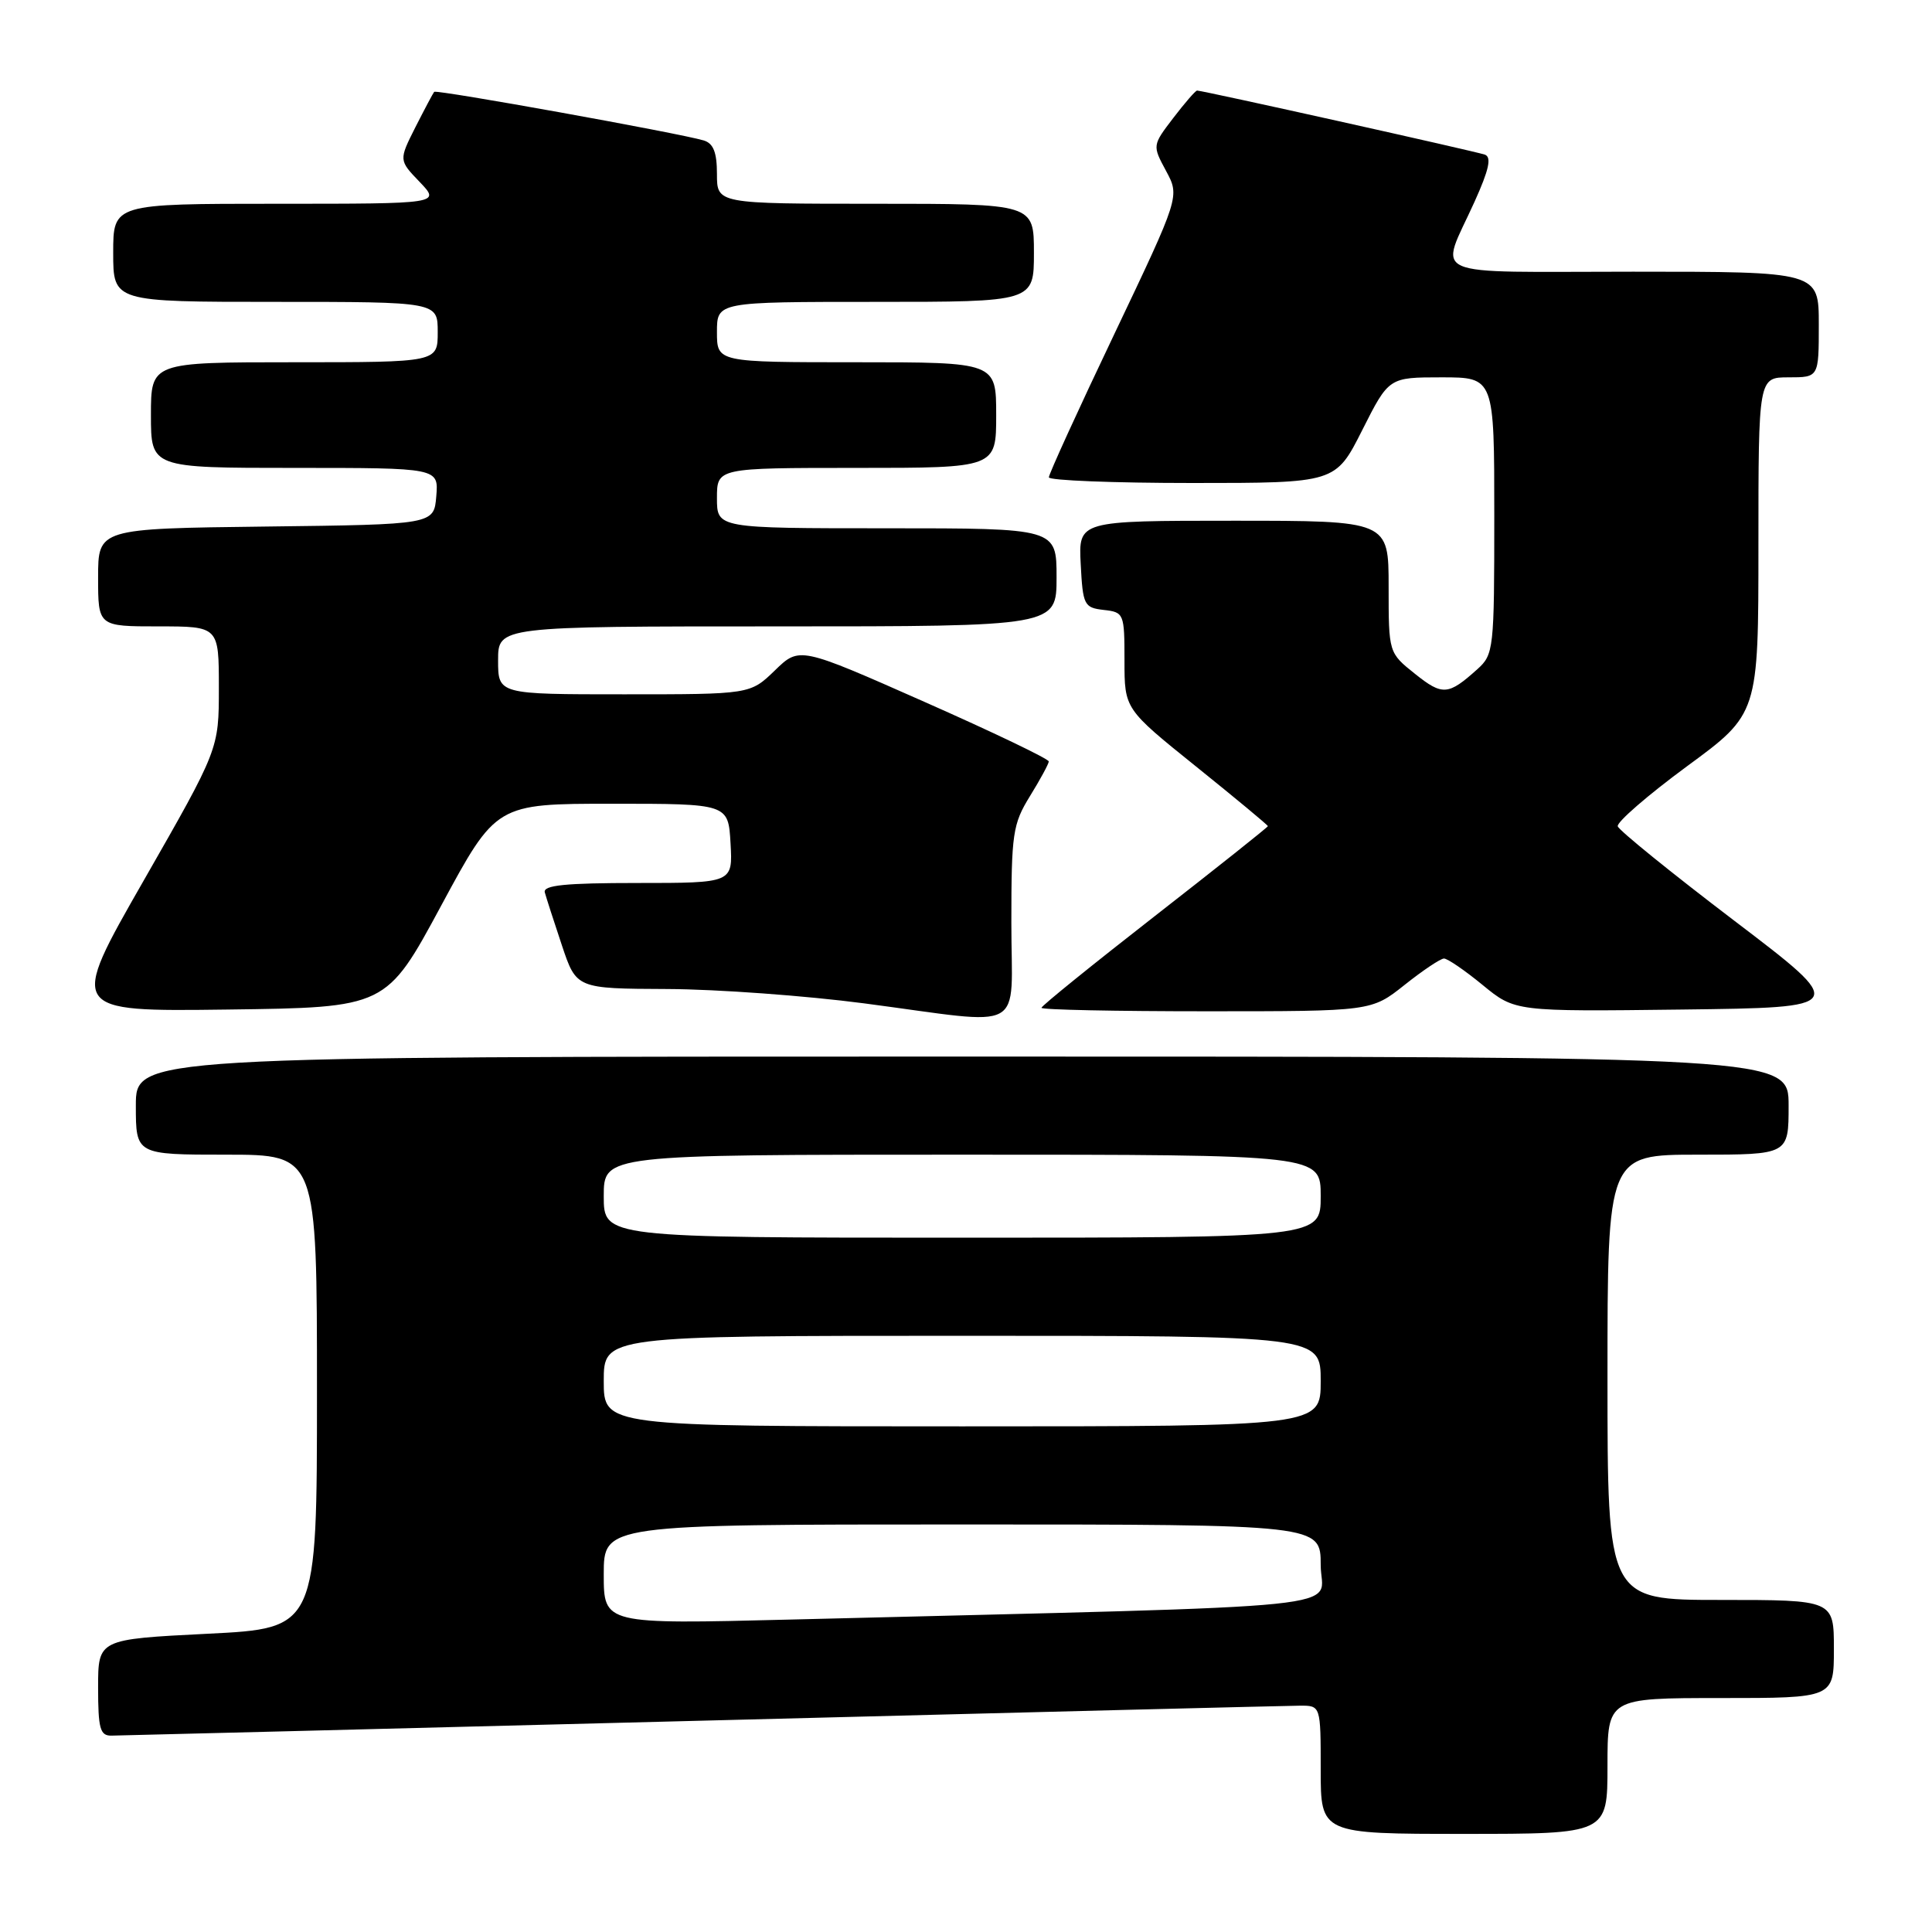 <?xml version="1.0" encoding="UTF-8" standalone="no"?>
<!DOCTYPE svg PUBLIC "-//W3C//DTD SVG 1.1//EN" "http://www.w3.org/Graphics/SVG/1.1/DTD/svg11.dtd" >
<svg xmlns="http://www.w3.org/2000/svg" xmlns:xlink="http://www.w3.org/1999/xlink" version="1.1" viewBox="0 0 256 256">
 <g >
 <path fill="currentColor"
d=" M 213.00 234.00 C 213.00 225.00 213.00 225.00 228.00 225.00 C 243.00 225.00 243.00 225.00 243.00 218.50 C 243.00 212.00 243.00 212.00 228.00 212.00 C 213.00 212.00 213.00 212.00 213.00 182.50 C 213.00 153.00 213.00 153.00 225.00 153.00 C 237.00 153.00 237.00 153.00 237.00 146.50 C 237.00 140.00 237.00 140.00 127.50 140.00 C 18.00 140.00 18.00 140.00 18.00 146.50 C 18.00 153.00 18.00 153.00 30.00 153.00 C 42.00 153.00 42.00 153.00 42.00 184.38 C 42.00 215.76 42.00 215.76 27.50 216.48 C 13.00 217.21 13.00 217.21 13.00 223.60 C 13.00 229.04 13.26 230.00 14.75 229.98 C 15.71 229.97 50.92 229.08 93.00 228.00 C 135.07 226.91 170.74 226.02 172.25 226.01 C 175.00 226.00 175.00 226.00 175.00 234.50 C 175.00 243.00 175.00 243.00 194.00 243.00 C 213.00 243.00 213.00 243.00 213.00 234.00 Z  M 134.01 122.25 C 134.01 110.45 134.19 109.20 136.47 105.50 C 137.83 103.30 138.95 101.23 138.97 100.90 C 138.99 100.57 131.56 97.01 122.47 92.99 C 105.93 85.67 105.93 85.67 102.67 88.84 C 99.40 92.00 99.40 92.00 82.70 92.00 C 66.00 92.00 66.00 92.00 66.00 87.50 C 66.00 83.00 66.00 83.00 103.00 83.00 C 140.00 83.00 140.00 83.00 140.00 76.50 C 140.00 70.00 140.00 70.00 117.50 70.00 C 95.00 70.00 95.00 70.00 95.00 66.00 C 95.00 62.00 95.00 62.00 113.50 62.00 C 132.00 62.00 132.00 62.00 132.00 55.00 C 132.00 48.00 132.00 48.00 113.50 48.00 C 95.00 48.00 95.00 48.00 95.00 44.00 C 95.00 40.00 95.00 40.00 116.00 40.00 C 137.00 40.00 137.00 40.00 137.00 33.50 C 137.00 27.00 137.00 27.00 116.00 27.00 C 95.00 27.00 95.00 27.00 95.00 23.07 C 95.00 20.19 94.53 19.00 93.25 18.61 C 89.99 17.64 57.83 11.84 57.53 12.17 C 57.38 12.35 56.26 14.46 55.04 16.86 C 52.84 21.23 52.84 21.23 55.61 24.11 C 58.37 27.00 58.37 27.00 36.69 27.00 C 15.00 27.00 15.00 27.00 15.00 33.50 C 15.00 40.00 15.00 40.00 36.50 40.00 C 58.00 40.00 58.00 40.00 58.00 44.00 C 58.00 48.00 58.00 48.00 39.00 48.00 C 20.00 48.00 20.00 48.00 20.00 55.00 C 20.00 62.00 20.00 62.00 39.06 62.00 C 58.12 62.00 58.12 62.00 57.81 65.75 C 57.50 69.50 57.50 69.50 35.25 69.77 C 13.00 70.04 13.00 70.04 13.00 76.52 C 13.00 83.00 13.00 83.00 21.00 83.00 C 29.00 83.00 29.00 83.00 29.00 91.14 C 29.00 99.27 29.00 99.27 19.05 116.66 C 9.10 134.04 9.10 134.04 30.14 133.77 C 51.18 133.50 51.18 133.50 58.46 120.00 C 65.74 106.50 65.74 106.50 81.12 106.50 C 96.50 106.50 96.50 106.50 96.80 111.75 C 97.10 117.00 97.10 117.00 84.48 117.00 C 74.86 117.00 71.93 117.30 72.19 118.25 C 72.38 118.94 73.39 122.09 74.45 125.25 C 76.37 131.00 76.37 131.00 88.43 131.05 C 95.07 131.08 106.80 131.94 114.50 132.95 C 136.41 135.83 134.00 137.15 134.01 122.25 Z  M 186.11 130.51 C 188.52 128.59 190.87 127.02 191.33 127.01 C 191.79 127.00 194.10 128.58 196.46 130.52 C 200.75 134.04 200.75 134.04 222.84 133.77 C 244.92 133.50 244.92 133.50 229.79 121.99 C 221.47 115.66 214.53 110.04 214.36 109.49 C 214.20 108.95 218.33 105.37 223.53 101.54 C 233.00 94.59 233.00 94.59 233.00 72.29 C 233.00 50.00 233.00 50.00 237.00 50.00 C 241.00 50.00 241.00 50.00 241.00 43.00 C 241.00 36.00 241.00 36.00 216.38 36.00 C 188.43 36.00 190.74 37.02 195.39 26.72 C 197.30 22.49 197.67 20.82 196.75 20.49 C 195.51 20.05 159.36 12.00 158.62 12.00 C 158.41 12.00 156.99 13.64 155.46 15.64 C 152.69 19.27 152.69 19.27 154.51 22.65 C 156.33 26.03 156.33 26.03 147.65 44.27 C 142.87 54.29 138.97 62.84 138.98 63.25 C 138.99 63.66 147.54 64.00 157.99 64.00 C 176.97 64.00 176.97 64.00 180.50 57.00 C 184.03 50.00 184.03 50.00 191.01 50.00 C 198.00 50.00 198.00 50.00 198.00 68.33 C 198.00 86.06 197.93 86.72 195.75 88.68 C 191.90 92.14 191.14 92.20 187.51 89.30 C 184.00 86.50 184.00 86.50 184.00 77.75 C 184.00 69.00 184.00 69.00 163.45 69.00 C 142.90 69.00 142.90 69.00 143.20 74.75 C 143.48 80.19 143.65 80.52 146.25 80.82 C 148.93 81.12 149.00 81.29 149.00 87.53 C 149.00 93.94 149.00 93.94 158.50 101.58 C 163.72 105.78 168.00 109.33 168.00 109.47 C 168.00 109.60 161.25 114.97 153.00 121.40 C 144.75 127.83 138.00 133.29 138.00 133.54 C 138.00 133.80 147.84 134.00 159.86 134.00 C 181.72 134.00 181.72 134.00 186.11 130.51 Z  M 80.00 208.61 C 80.00 202.00 80.00 202.00 127.50 202.00 C 175.00 202.00 175.00 202.00 175.00 207.38 C 175.00 213.40 182.28 212.65 104.75 214.60 C 80.00 215.22 80.00 215.22 80.00 208.61 Z  M 80.00 183.00 C 80.00 177.00 80.00 177.00 127.50 177.00 C 175.00 177.00 175.00 177.00 175.00 183.00 C 175.00 189.00 175.00 189.00 127.50 189.00 C 80.00 189.00 80.00 189.00 80.00 183.00 Z  M 80.00 158.50 C 80.00 153.00 80.00 153.00 127.50 153.00 C 175.00 153.00 175.00 153.00 175.00 158.50 C 175.00 164.00 175.00 164.00 127.50 164.00 C 80.00 164.00 80.00 164.00 80.00 158.50 Z "/>
</g>
</svg>
